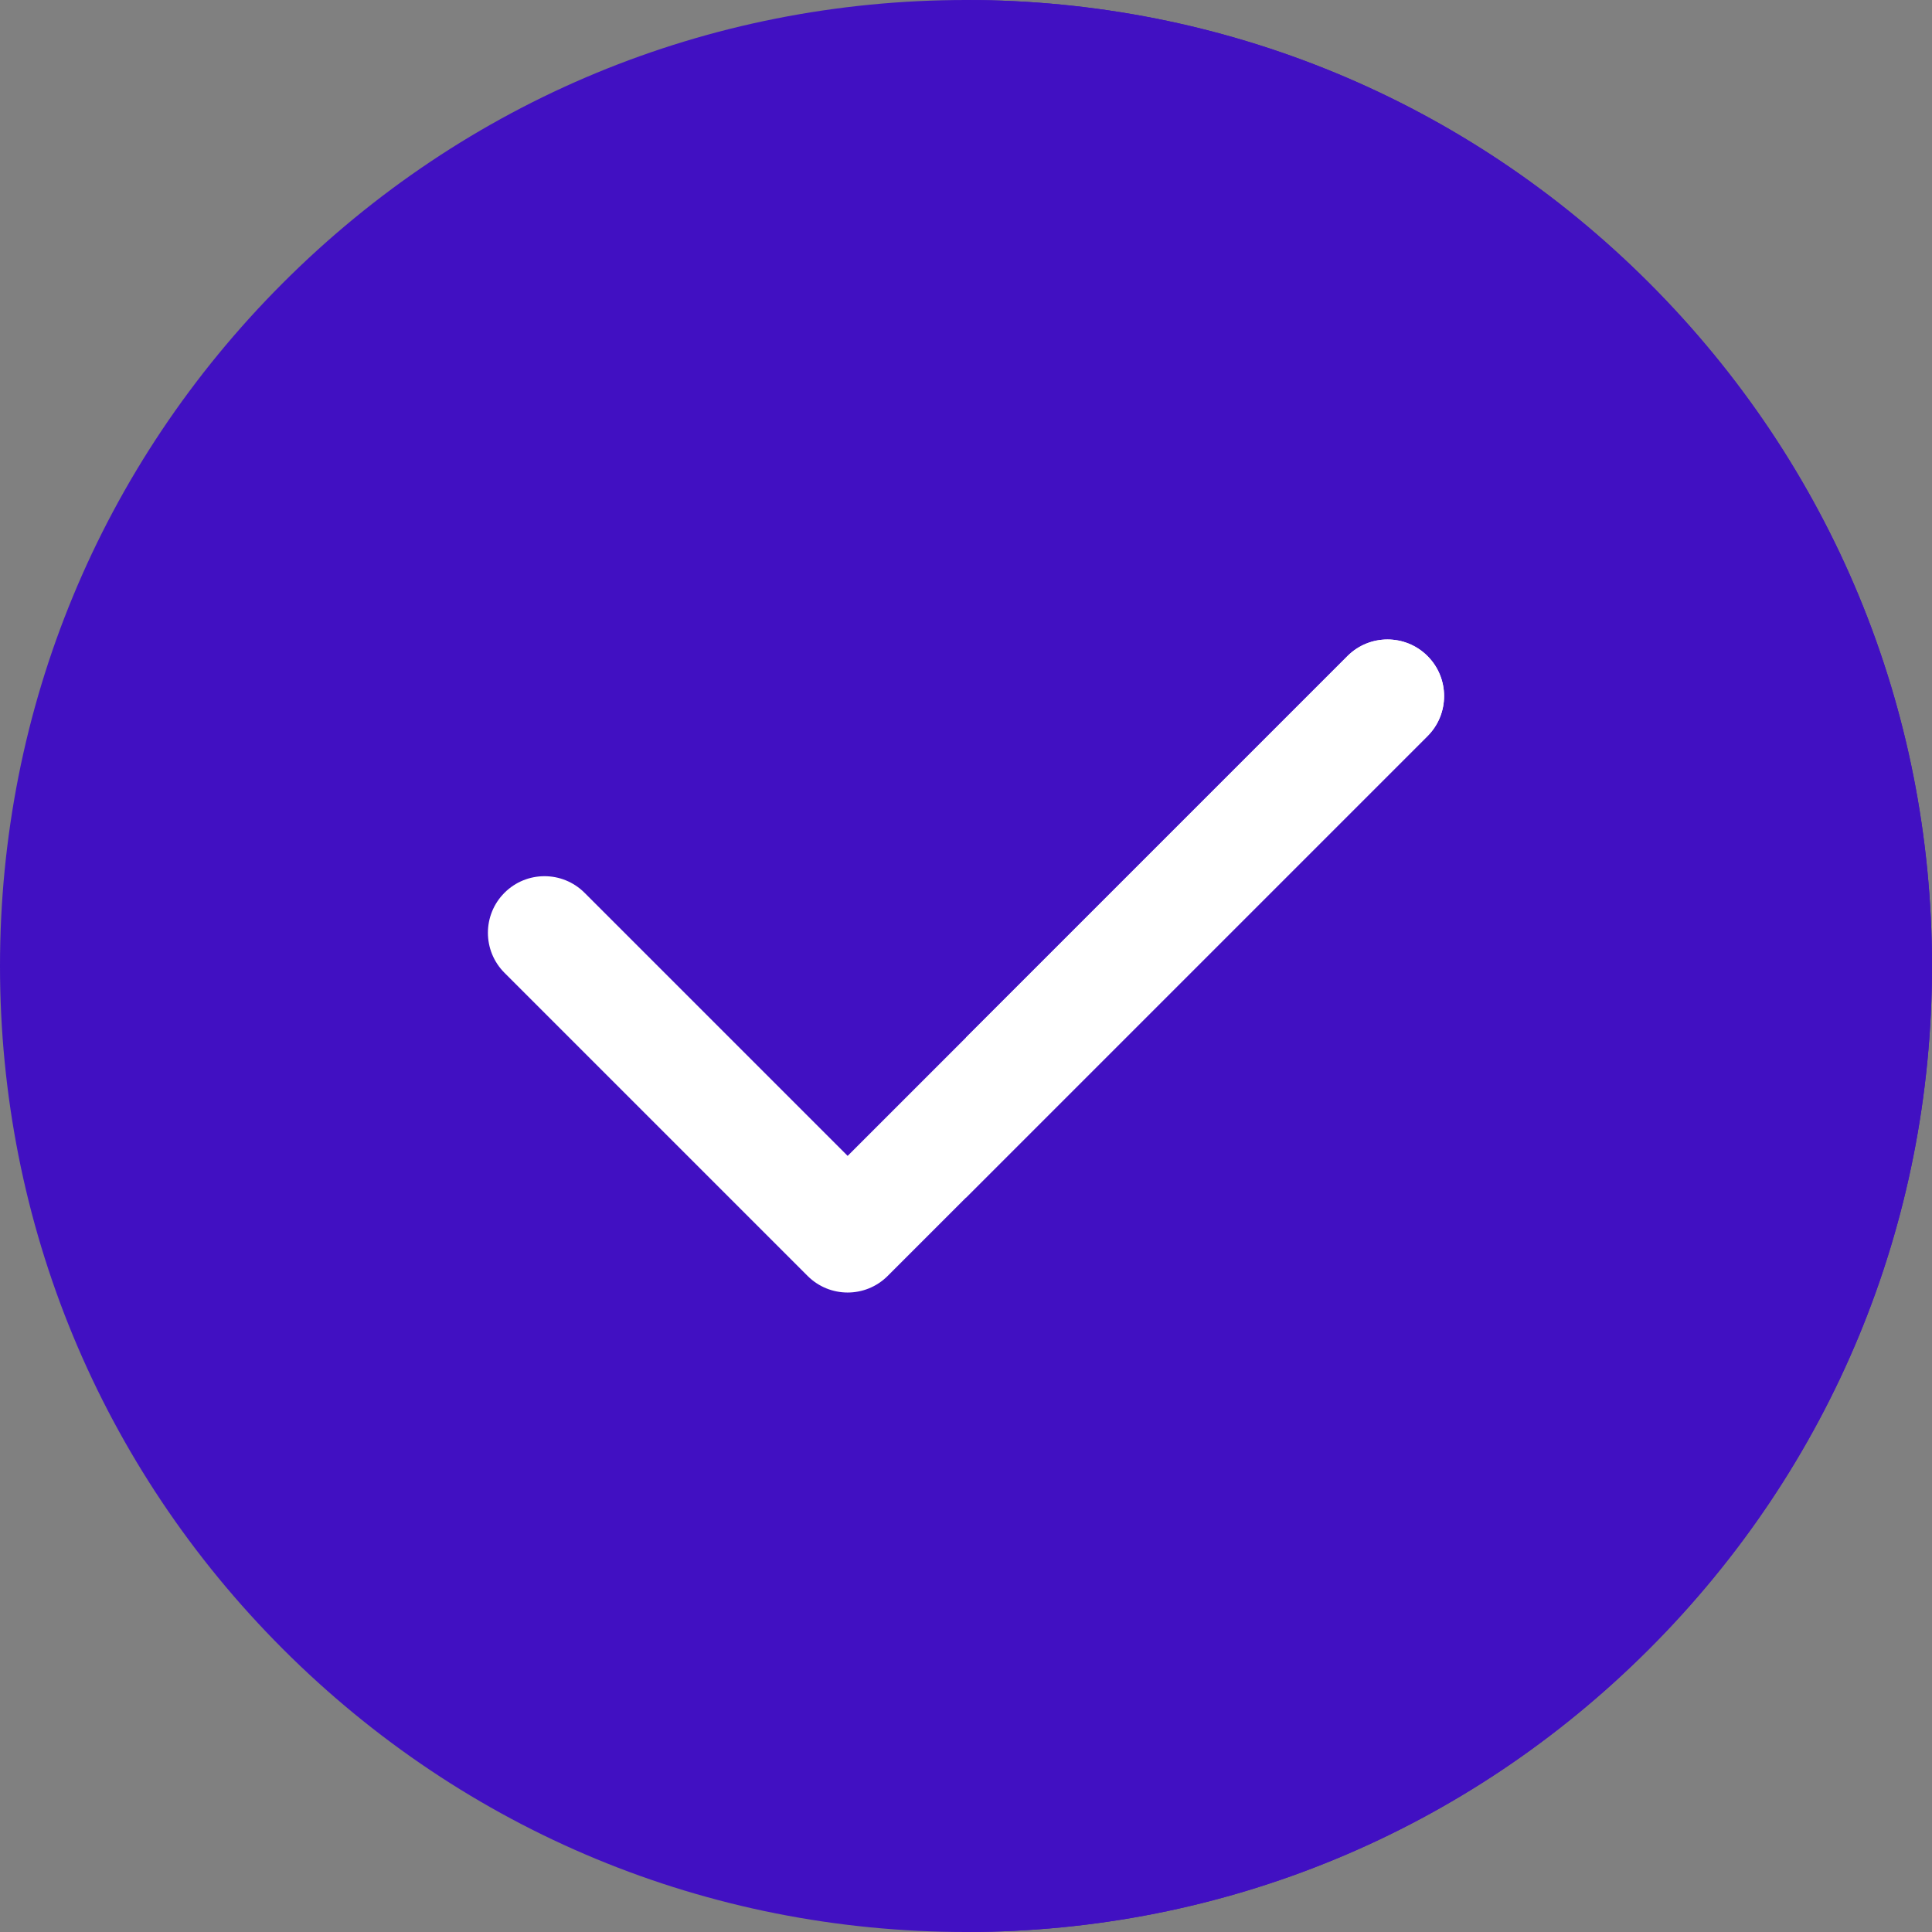 <?xml version="1.0"?>
<svg xmlns="http://www.w3.org/2000/svg" xmlns:xlink="http://www.w3.org/1999/xlink" version="1.1" id="Capa_1" x="0px" y="0px" viewBox="0 0 512 512" style="enable-background:new 0 0 512 512;" xml:space="preserve" width="512px" height="512px" class=""><rect x="0" y="0" width="512" height="512" fill="#808080" stroke="none"/><g><path style="fill:#4110C2" d="M437.019,74.98C388.667,26.629,324.38,0,256,0C187.619,0,123.332,26.629,74.979,74.98  C26.628,123.332,0,187.62,0,256s26.628,132.667,74.979,181.019C123.332,485.371,187.619,512,256,512  c68.38,0,132.667-26.629,181.019-74.981S512,324.38,512,256S485.371,123.333,437.019,74.98z" data-original="#09426D" class="active-path" data-old_color="#4110c2"/><path style="fill:#4110C2" d="M437.019,74.98C388.667,26.629,324.38,0,256,0v512c68.38,0,132.667-26.629,181.019-74.981  S512,324.38,512,256S485.371,123.333,437.019,74.98z" data-original="#012641" class="" data-old_color="#4110c2"/><path style="fill:#FFFFFF" d="M224.634,342.532c-3.839,0-7.678-1.465-10.606-4.393l-80.333-80.333  c-5.858-5.857-5.858-15.355,0-21.213c5.857-5.857,15.355-5.857,21.213,0l69.727,69.727l132.458-132.46  c5.857-5.857,15.355-5.857,21.213,0s5.858,15.355,0,21.213L235.24,338.139C232.311,341.067,228.473,342.532,224.634,342.532z" data-original="#C7EFFF" class="" data-old_color="#ffffff"/><path style="fill:#FFFFFF" d="M378.306,173.86c-5.857-5.857-15.355-5.857-21.213,0L256,274.953v42.426l122.306-122.306  C384.164,189.216,384.164,179.718,378.306,173.86z" data-original="#91E1FF" class="" data-old_color="#ffffff"/></g> </svg>
